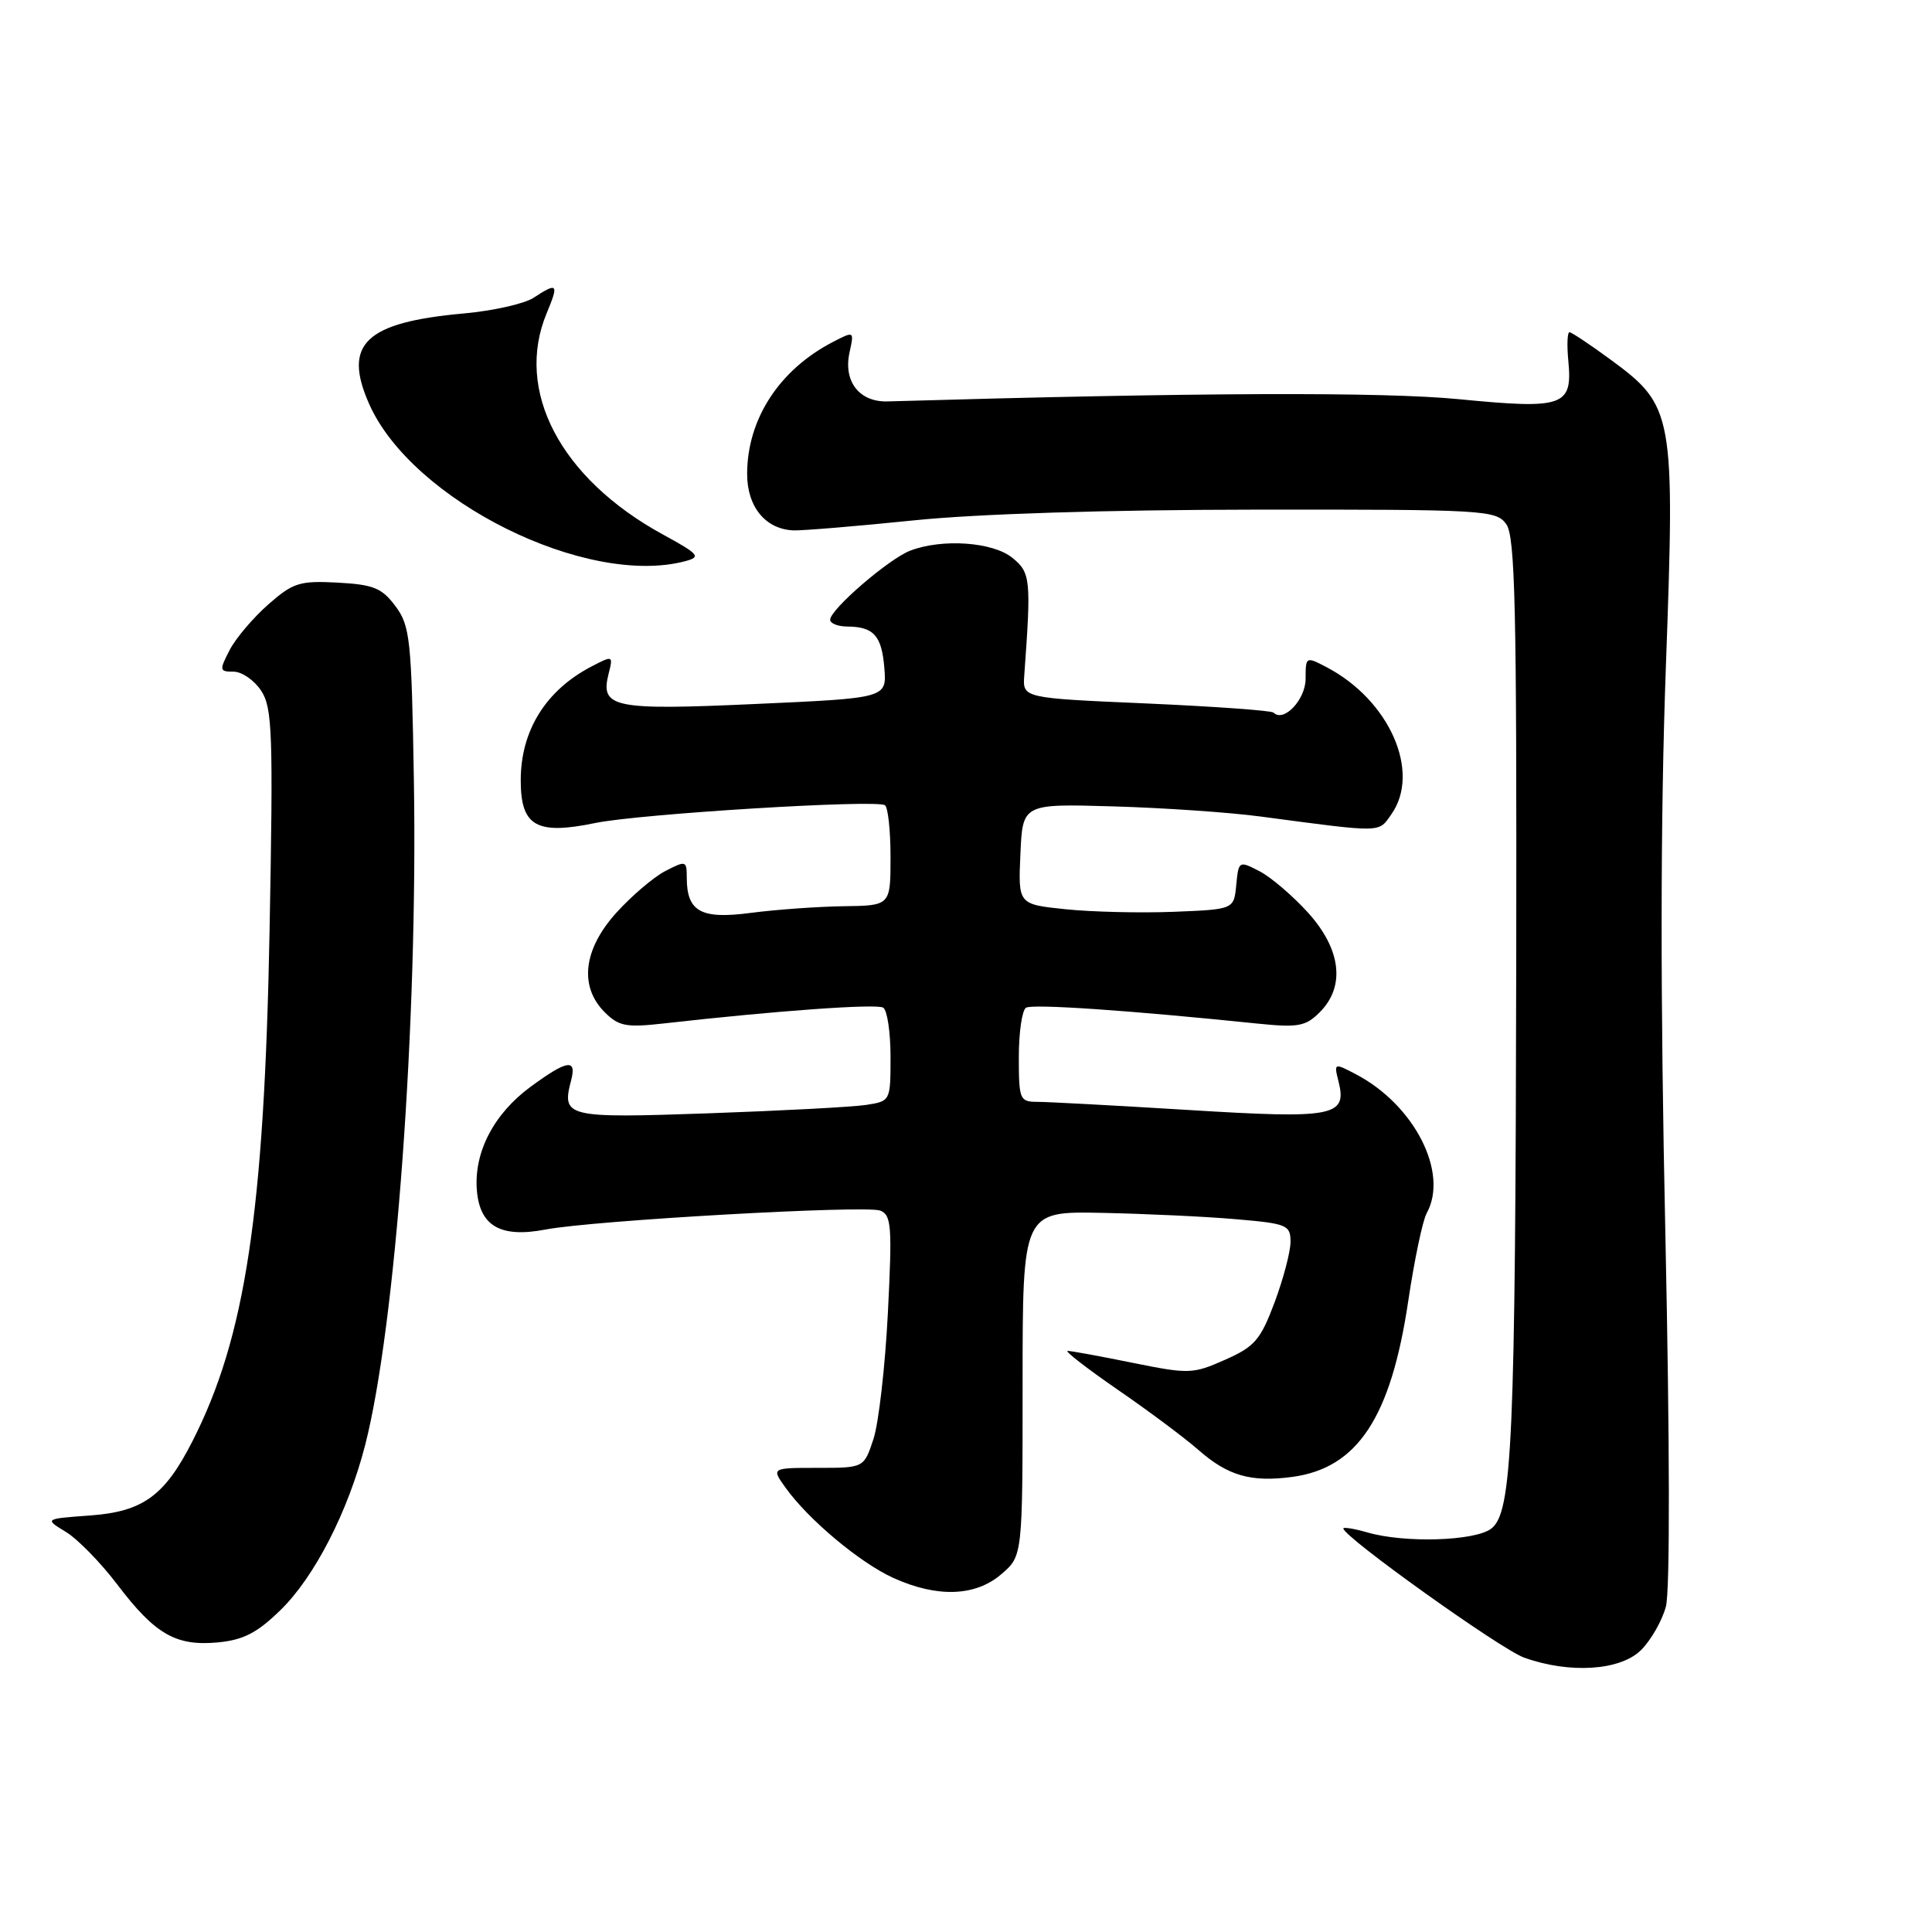 <?xml version="1.0" encoding="UTF-8" standalone="no"?>
<!DOCTYPE svg PUBLIC "-//W3C//DTD SVG 1.1//EN" "http://www.w3.org/Graphics/SVG/1.1/DTD/svg11.dtd" >
<svg xmlns="http://www.w3.org/2000/svg" xmlns:xlink="http://www.w3.org/1999/xlink" version="1.1" viewBox="0 0 256 256">
 <g >
 <path fill="currentColor"
d=" M 217.46 218.63 C 218.77 217.32 220.24 214.74 220.74 212.88 C 221.29 210.84 221.26 191.24 220.67 163.54 C 219.99 132.12 220.01 108.41 220.73 88.54 C 221.96 54.67 221.80 53.81 213.34 47.60 C 210.68 45.65 208.26 44.04 207.97 44.02 C 207.68 44.01 207.61 45.71 207.81 47.81 C 208.39 53.84 207.20 54.25 193.37 52.90 C 183.23 51.91 158.53 52.00 117.59 53.19 C 113.86 53.29 111.72 50.53 112.57 46.69 C 113.19 43.85 113.19 43.85 110.35 45.32 C 103.25 49.00 99.00 55.55 99.00 62.81 C 99.00 67.19 101.47 70.16 105.19 70.28 C 106.46 70.31 113.58 69.72 121.00 68.96 C 129.40 68.09 146.53 67.55 166.33 67.53 C 196.71 67.50 198.23 67.59 199.58 69.44 C 200.77 71.07 200.98 80.43 200.91 126.94 C 200.80 191.30 200.39 200.51 197.56 202.58 C 195.34 204.20 186.15 204.48 181.24 203.07 C 179.46 202.56 178.00 202.32 178.00 202.53 C 178.00 203.63 198.88 218.55 201.95 219.64 C 208.00 221.81 214.72 221.37 217.46 218.63 Z  M 37.15 213.36 C 41.67 208.97 46.12 200.29 48.38 191.50 C 52.44 175.67 55.38 135.50 54.84 103.32 C 54.53 84.67 54.34 82.93 52.40 80.32 C 50.60 77.91 49.50 77.46 44.74 77.20 C 39.70 76.93 38.83 77.21 35.54 80.10 C 33.54 81.86 31.23 84.58 30.42 86.15 C 29.04 88.83 29.07 89.00 30.95 89.00 C 32.05 89.00 33.70 90.14 34.61 91.53 C 36.09 93.78 36.21 97.18 35.72 123.28 C 35.02 160.62 32.52 177.20 25.50 190.97 C 21.81 198.22 18.94 200.30 11.93 200.81 C 5.88 201.25 5.88 201.25 8.72 202.98 C 10.28 203.92 13.34 207.06 15.53 209.94 C 20.55 216.56 23.30 218.14 28.84 217.63 C 32.23 217.31 34.06 216.38 37.15 213.36 Z  M 132.69 208.58 C 135.50 206.17 135.50 206.17 135.50 183.33 C 135.50 160.50 135.50 160.50 146.00 160.71 C 151.78 160.83 159.76 161.20 163.75 161.55 C 170.54 162.13 171.00 162.32 171.00 164.55 C 171.00 165.86 170.05 169.46 168.89 172.57 C 167.02 177.55 166.26 178.44 162.32 180.18 C 158.06 182.07 157.53 182.09 150.08 180.58 C 145.80 179.71 141.93 179.00 141.47 179.00 C 141.02 179.00 143.99 181.30 148.07 184.12 C 152.16 186.93 156.97 190.52 158.77 192.10 C 162.69 195.55 165.75 196.43 171.22 195.70 C 179.88 194.54 184.30 187.84 186.60 172.39 C 187.41 166.95 188.51 161.72 189.04 160.76 C 192.01 155.40 187.41 146.38 179.62 142.32 C 176.78 140.83 176.74 140.85 177.36 143.29 C 178.53 147.94 176.78 148.27 157.51 147.08 C 147.84 146.49 138.82 146.00 137.47 146.00 C 135.12 146.00 135.00 145.71 135.00 140.06 C 135.00 136.79 135.43 133.85 135.95 133.53 C 136.81 133.00 149.55 133.87 166.62 135.63 C 172.02 136.18 173.00 136.00 174.87 134.13 C 178.29 130.71 177.71 125.80 173.33 120.94 C 171.30 118.70 168.41 116.23 166.89 115.44 C 164.16 114.03 164.12 114.06 163.81 117.26 C 163.50 120.50 163.50 120.50 155.50 120.82 C 151.10 120.99 144.67 120.84 141.21 120.48 C 134.91 119.83 134.91 119.83 135.21 113.17 C 135.50 106.50 135.50 106.50 147.50 106.85 C 154.10 107.04 162.88 107.64 167.00 108.19 C 183.43 110.37 182.62 110.38 184.38 107.87 C 188.31 102.26 184.09 92.74 175.75 88.39 C 173.04 86.97 173.00 87.00 173.00 89.94 C 173.00 92.70 170.10 95.77 168.76 94.43 C 168.49 94.15 160.89 93.61 151.88 93.21 C 135.50 92.50 135.50 92.50 135.72 89.50 C 136.65 76.74 136.56 75.88 134.14 73.91 C 131.55 71.81 124.87 71.34 120.62 72.96 C 117.80 74.03 110.00 80.75 110.00 82.12 C 110.00 82.60 111.01 83.01 112.25 83.02 C 115.77 83.04 116.83 84.22 117.18 88.51 C 117.50 92.50 117.50 92.50 100.14 93.28 C 81.24 94.14 79.51 93.78 80.64 89.29 C 81.26 86.85 81.22 86.83 78.38 88.31 C 72.32 91.47 69.00 96.80 69.00 103.40 C 69.00 109.48 71.07 110.67 78.89 109.05 C 84.70 107.85 115.93 105.92 117.25 106.69 C 117.66 106.92 118.00 110.02 118.00 113.56 C 118.00 120.00 118.00 120.00 111.75 120.08 C 108.31 120.13 102.80 120.53 99.50 120.96 C 92.88 121.84 91.00 120.81 91.00 116.28 C 91.00 114.04 90.89 114.01 88.17 115.41 C 86.62 116.21 83.70 118.70 81.67 120.94 C 77.29 125.79 76.71 130.71 80.13 134.13 C 81.98 135.98 82.98 136.17 87.88 135.62 C 102.70 133.94 116.15 132.97 117.03 133.52 C 117.56 133.85 118.00 136.77 118.00 140.01 C 118.00 145.90 117.99 145.91 114.75 146.41 C 112.96 146.68 103.57 147.18 93.88 147.52 C 74.95 148.18 74.39 148.04 75.69 143.10 C 76.43 140.24 75.13 140.46 70.31 144.00 C 65.41 147.60 62.77 152.71 63.19 157.75 C 63.59 162.48 66.34 164.05 72.28 162.92 C 78.60 161.71 114.71 159.67 116.63 160.41 C 118.12 160.99 118.23 162.45 117.65 173.95 C 117.29 181.04 116.43 188.57 115.74 190.67 C 114.48 194.50 114.48 194.50 108.35 194.50 C 102.21 194.50 102.21 194.50 104.07 197.10 C 107.08 201.33 113.93 207.06 118.36 209.08 C 124.19 211.72 129.25 211.55 132.69 208.58 Z  M 90.83 74.35 C 92.92 73.79 92.63 73.44 87.83 70.82 C 74.25 63.39 68.15 51.76 72.45 41.47 C 74.07 37.59 73.89 37.37 70.71 39.45 C 69.50 40.25 65.35 41.18 61.50 41.53 C 48.39 42.71 45.39 45.57 48.91 53.52 C 54.58 66.34 77.75 77.85 90.83 74.35 Z "/>
</g>
</svg>